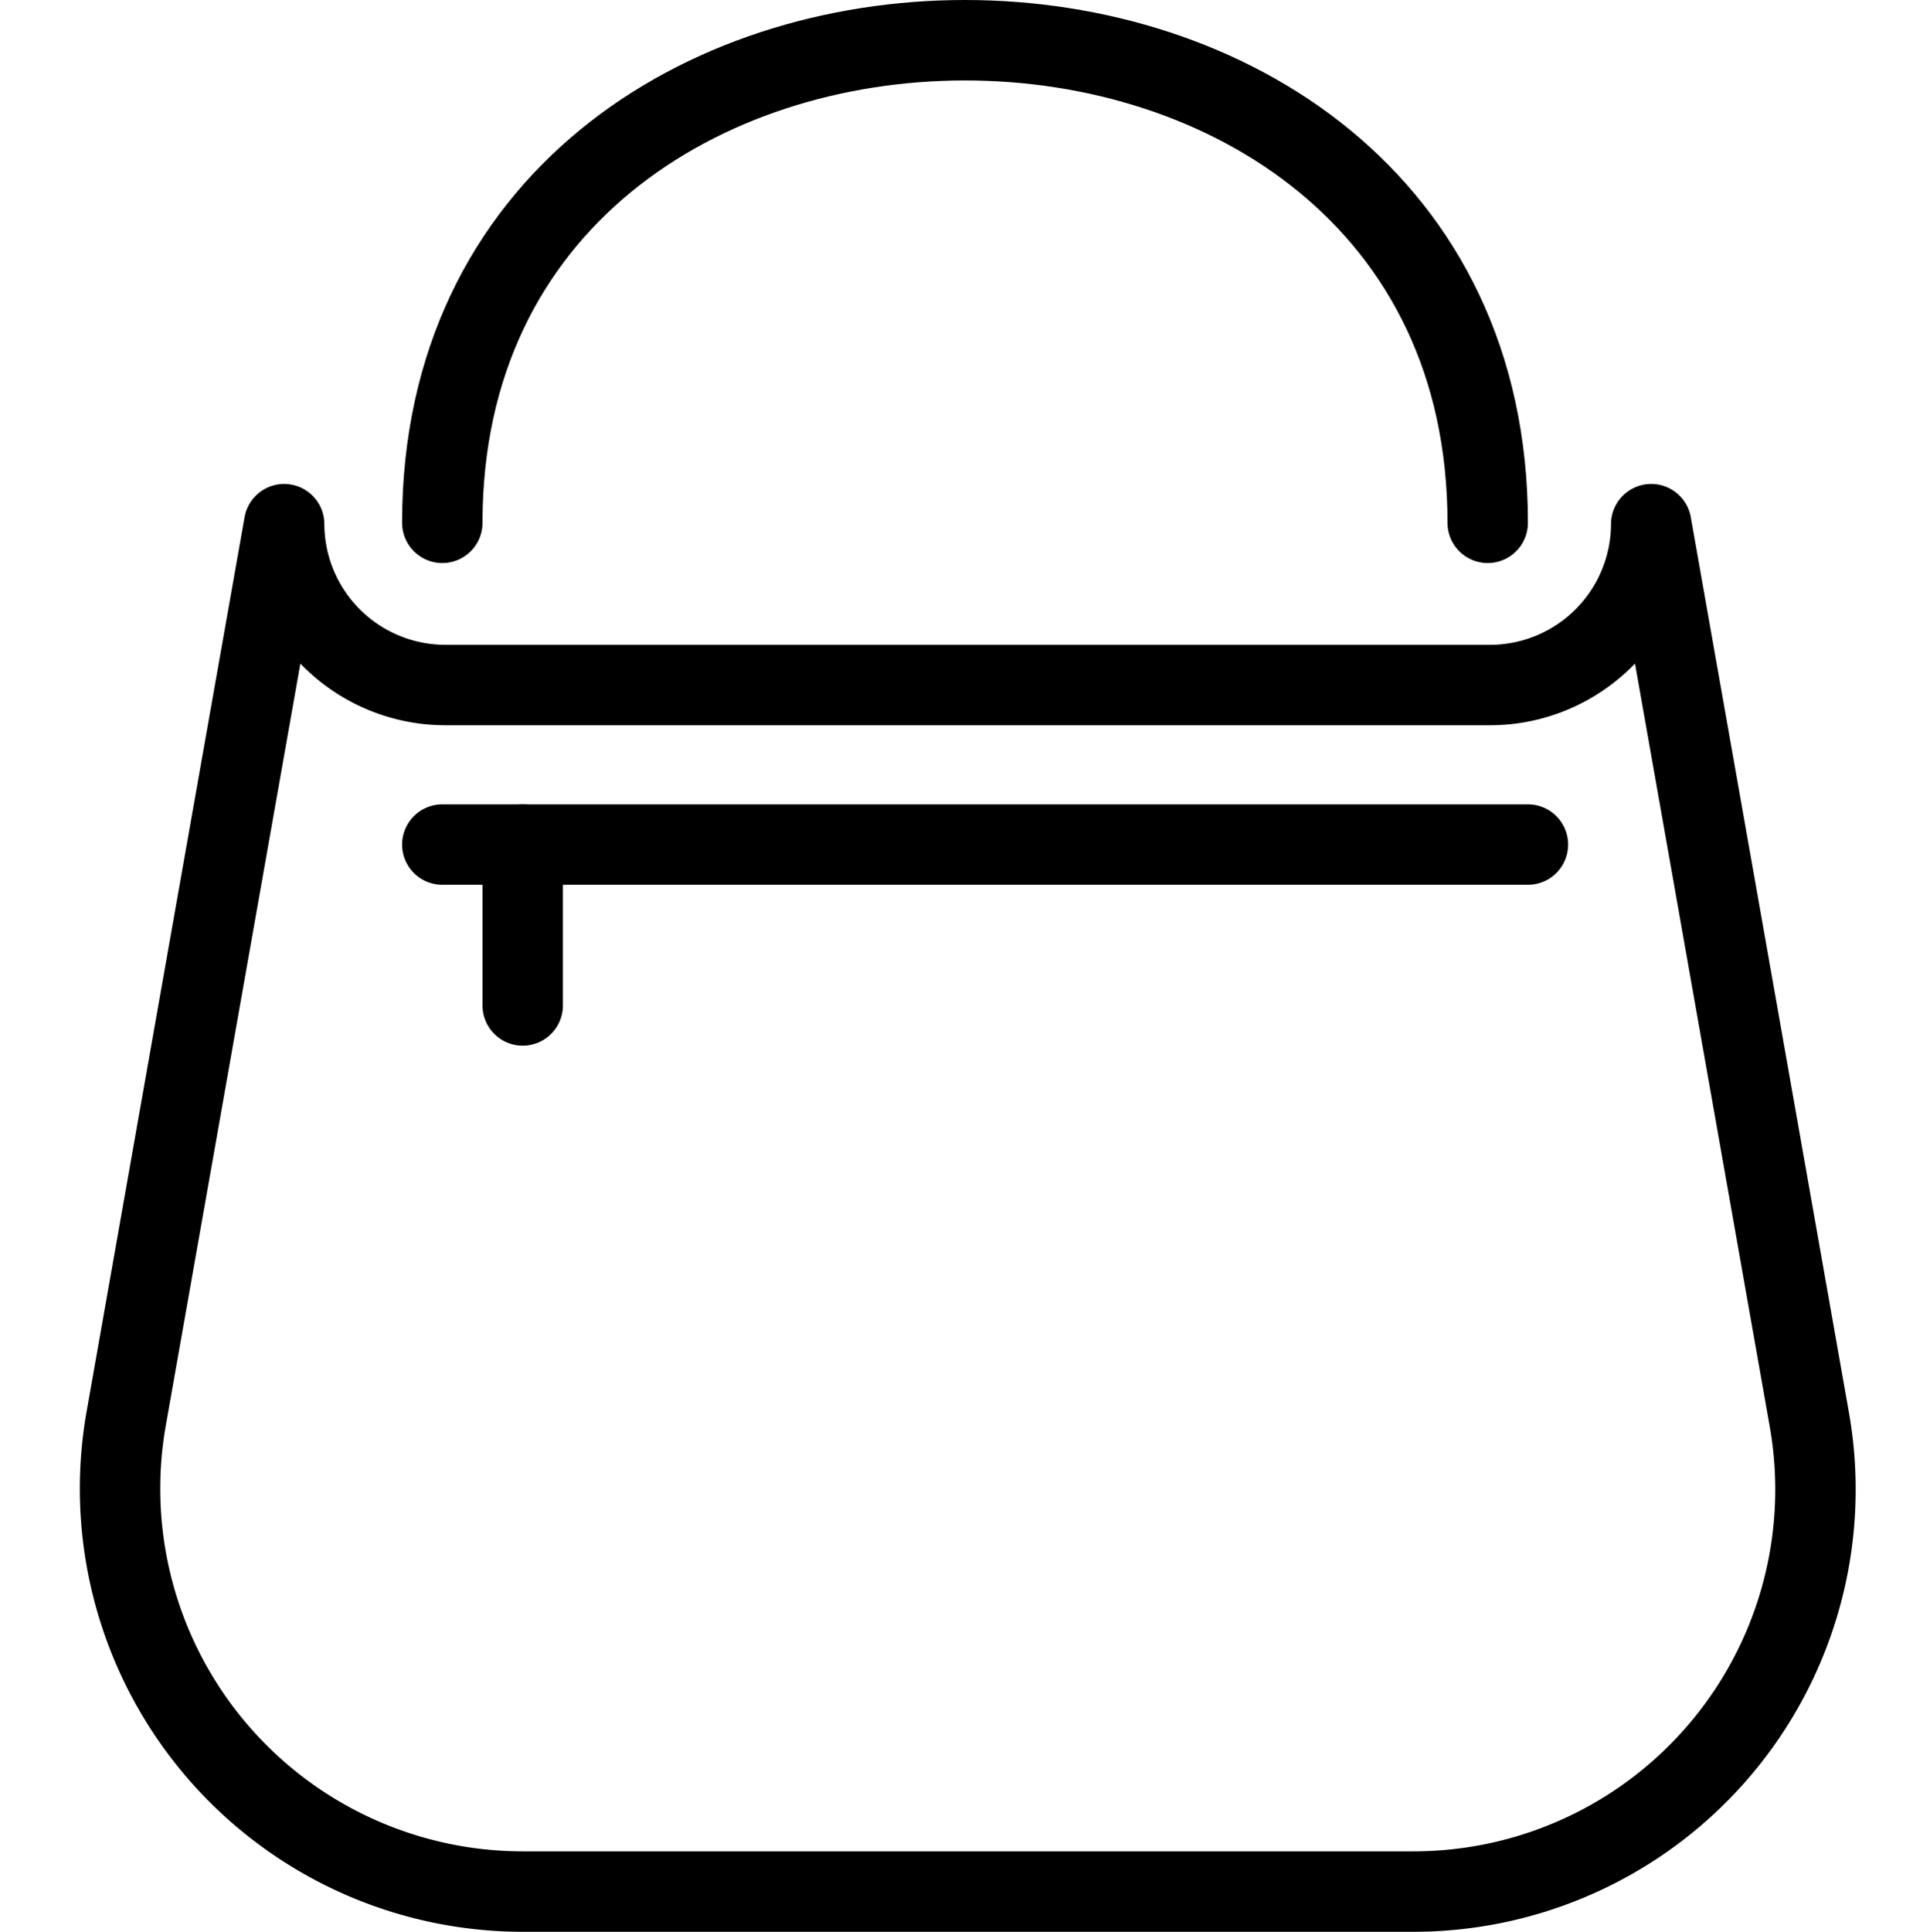 <svg xmlns="http://www.w3.org/2000/svg" viewBox="0 0 144 144.1"><path d="M111,39c0-48-78-48-78,0" style="fill:none;stroke:#000;stroke-linecap:round;stroke-linejoin:round;stroke-width:6px"/><path d="M33.2,51.1h78a12.035,12.035,0,0,0,12-12L135,105.9a29.995,29.995,0,0,1-29.5,35.2H39A30.056,30.056,0,0,1,9.4,105.9L21.2,39.1A12.035,12.035,0,0,0,33.2,51.1Z" style="fill:none;stroke:#000;stroke-linecap:round;stroke-linejoin:round;stroke-width:6px"/><line x1="39" y1="63" x2="39" y2="75" style="fill:none;stroke:#000;stroke-linecap:round;stroke-linejoin:round;stroke-width:6px"/><line x1="33" y1="63" x2="114" y2="63" style="fill:none;stroke:#000;stroke-linecap:round;stroke-linejoin:round;stroke-width:6px"/><rect width="144" height="144" style="fill:none"/></svg>